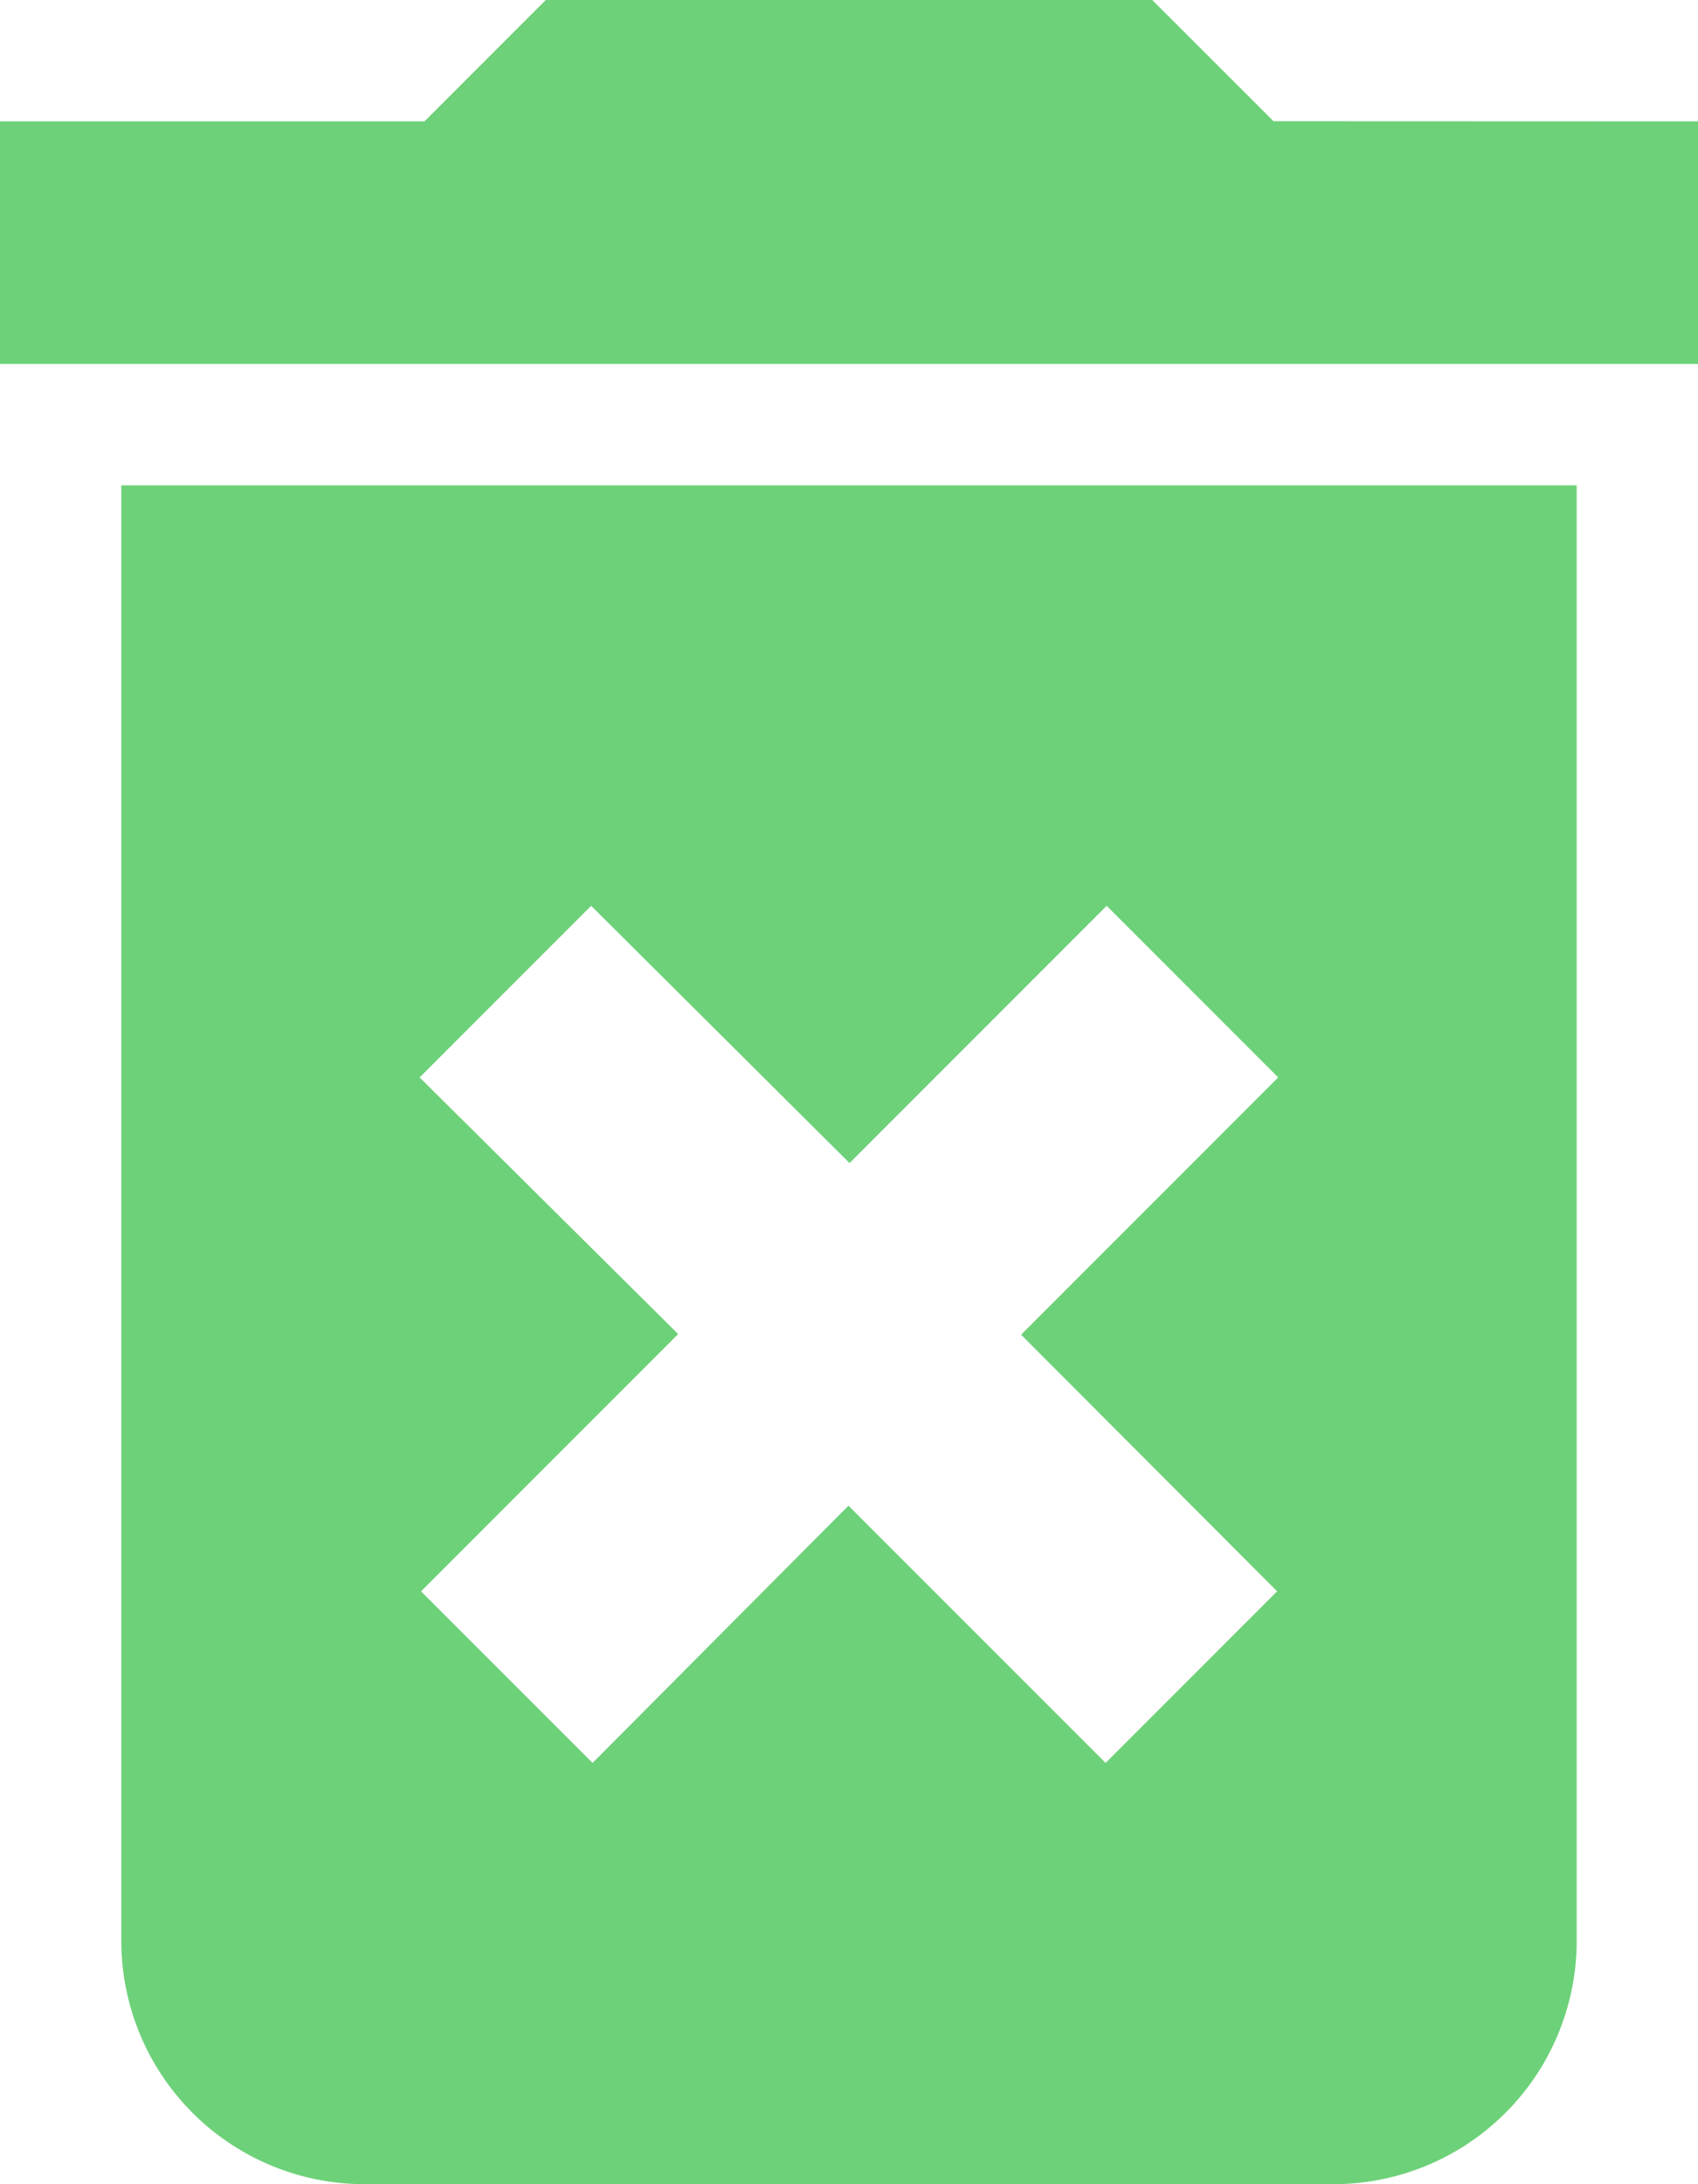 <svg xmlns="http://www.w3.org/2000/svg" width="10.889" height="14" viewBox="0 0 10.889 14">
  <path id="delete" d="M8.278,16.944A1.56,1.56,0,0,0,9.833,18.5h6.222a1.56,1.56,0,0,0,1.556-1.556V7.611H8.278Zm1.913-5.538,1.1-1.1,1.657,1.649,1.649-1.649,1.1,1.1-1.649,1.649L15.69,14.7l-1.1,1.1-1.649-1.649L11.3,15.8l-1.1-1.1,1.649-1.649Zm5.476-6.129L14.889,4.5H11l-.778.778H7.5V6.833H18.389V5.278Z" transform="translate(-7.5 -4.5)" fill="#6dd179"/>
</svg>
